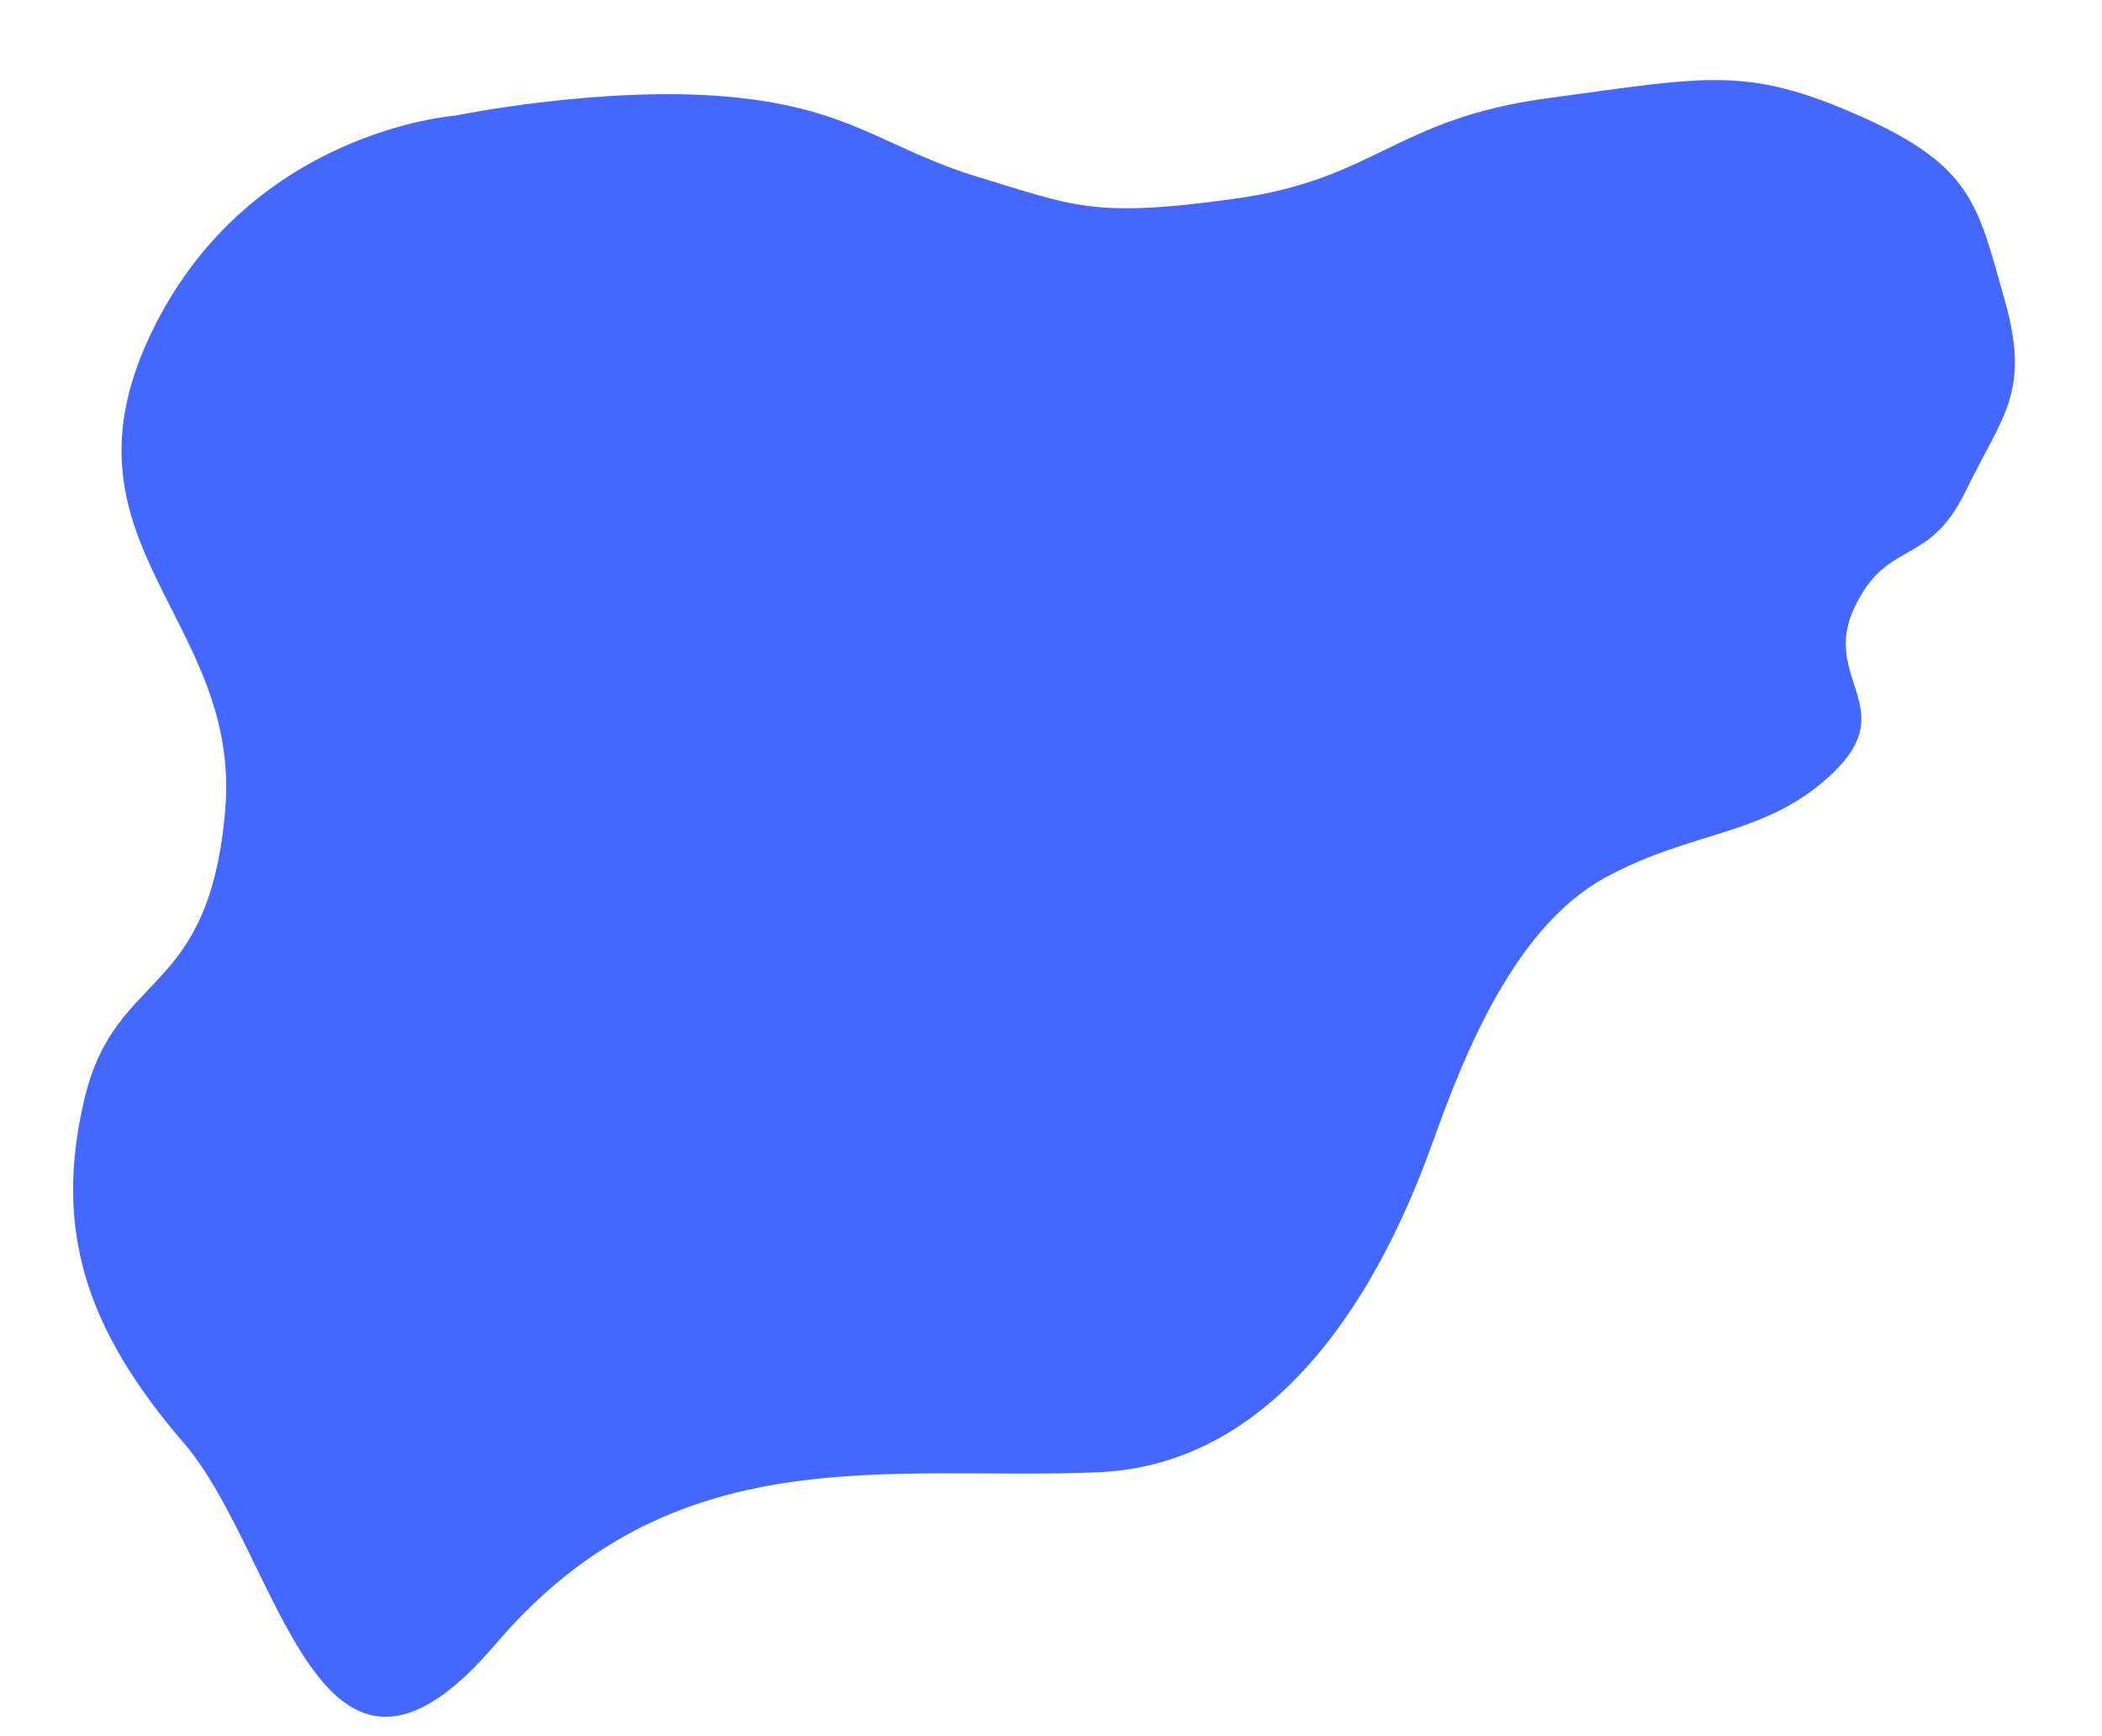 <svg xmlns="http://www.w3.org/2000/svg" width="1088.189" height="898.767" viewBox="0 0 1088.189 898.767">
  <defs>
    <style>
      .cls-1 {
        fill: #4467ff;
      }
    </style>
  </defs>
  <path id="패스_9" data-name="패스 9" class="cls-1" d="M606.108,249.237c-107.62-2.873-164.924,113.873-184.789,159.146s-50.355,107.409-97.938,129.352-85,15.245-121.961,46.2,2.974,48.969-16.631,84.079S145.175,685.8,123,724.373,85.725,772.88,96.09,822.311s11.549,69.758,68.372,99.786,77.611,25.409,158.918,20.327,91.932-35.572,166.31-40.654,83.617,2.31,131.2,20.327,63.29,40.654,127.5,50.817,140.44,0,140.44,0,109.025,0,166.31-103.482-37.42-148.986-22.175-246.693,62.366-77.611,83.155-144.135,7.392-119.189-38.806-181.093S1023.388,80.651,923.445,182.488,713.728,252.11,606.108,249.237Z" transform="matrix(-0.998, 0.07, -0.07, -0.998, 1191.086, 968.58)"/>
</svg>
